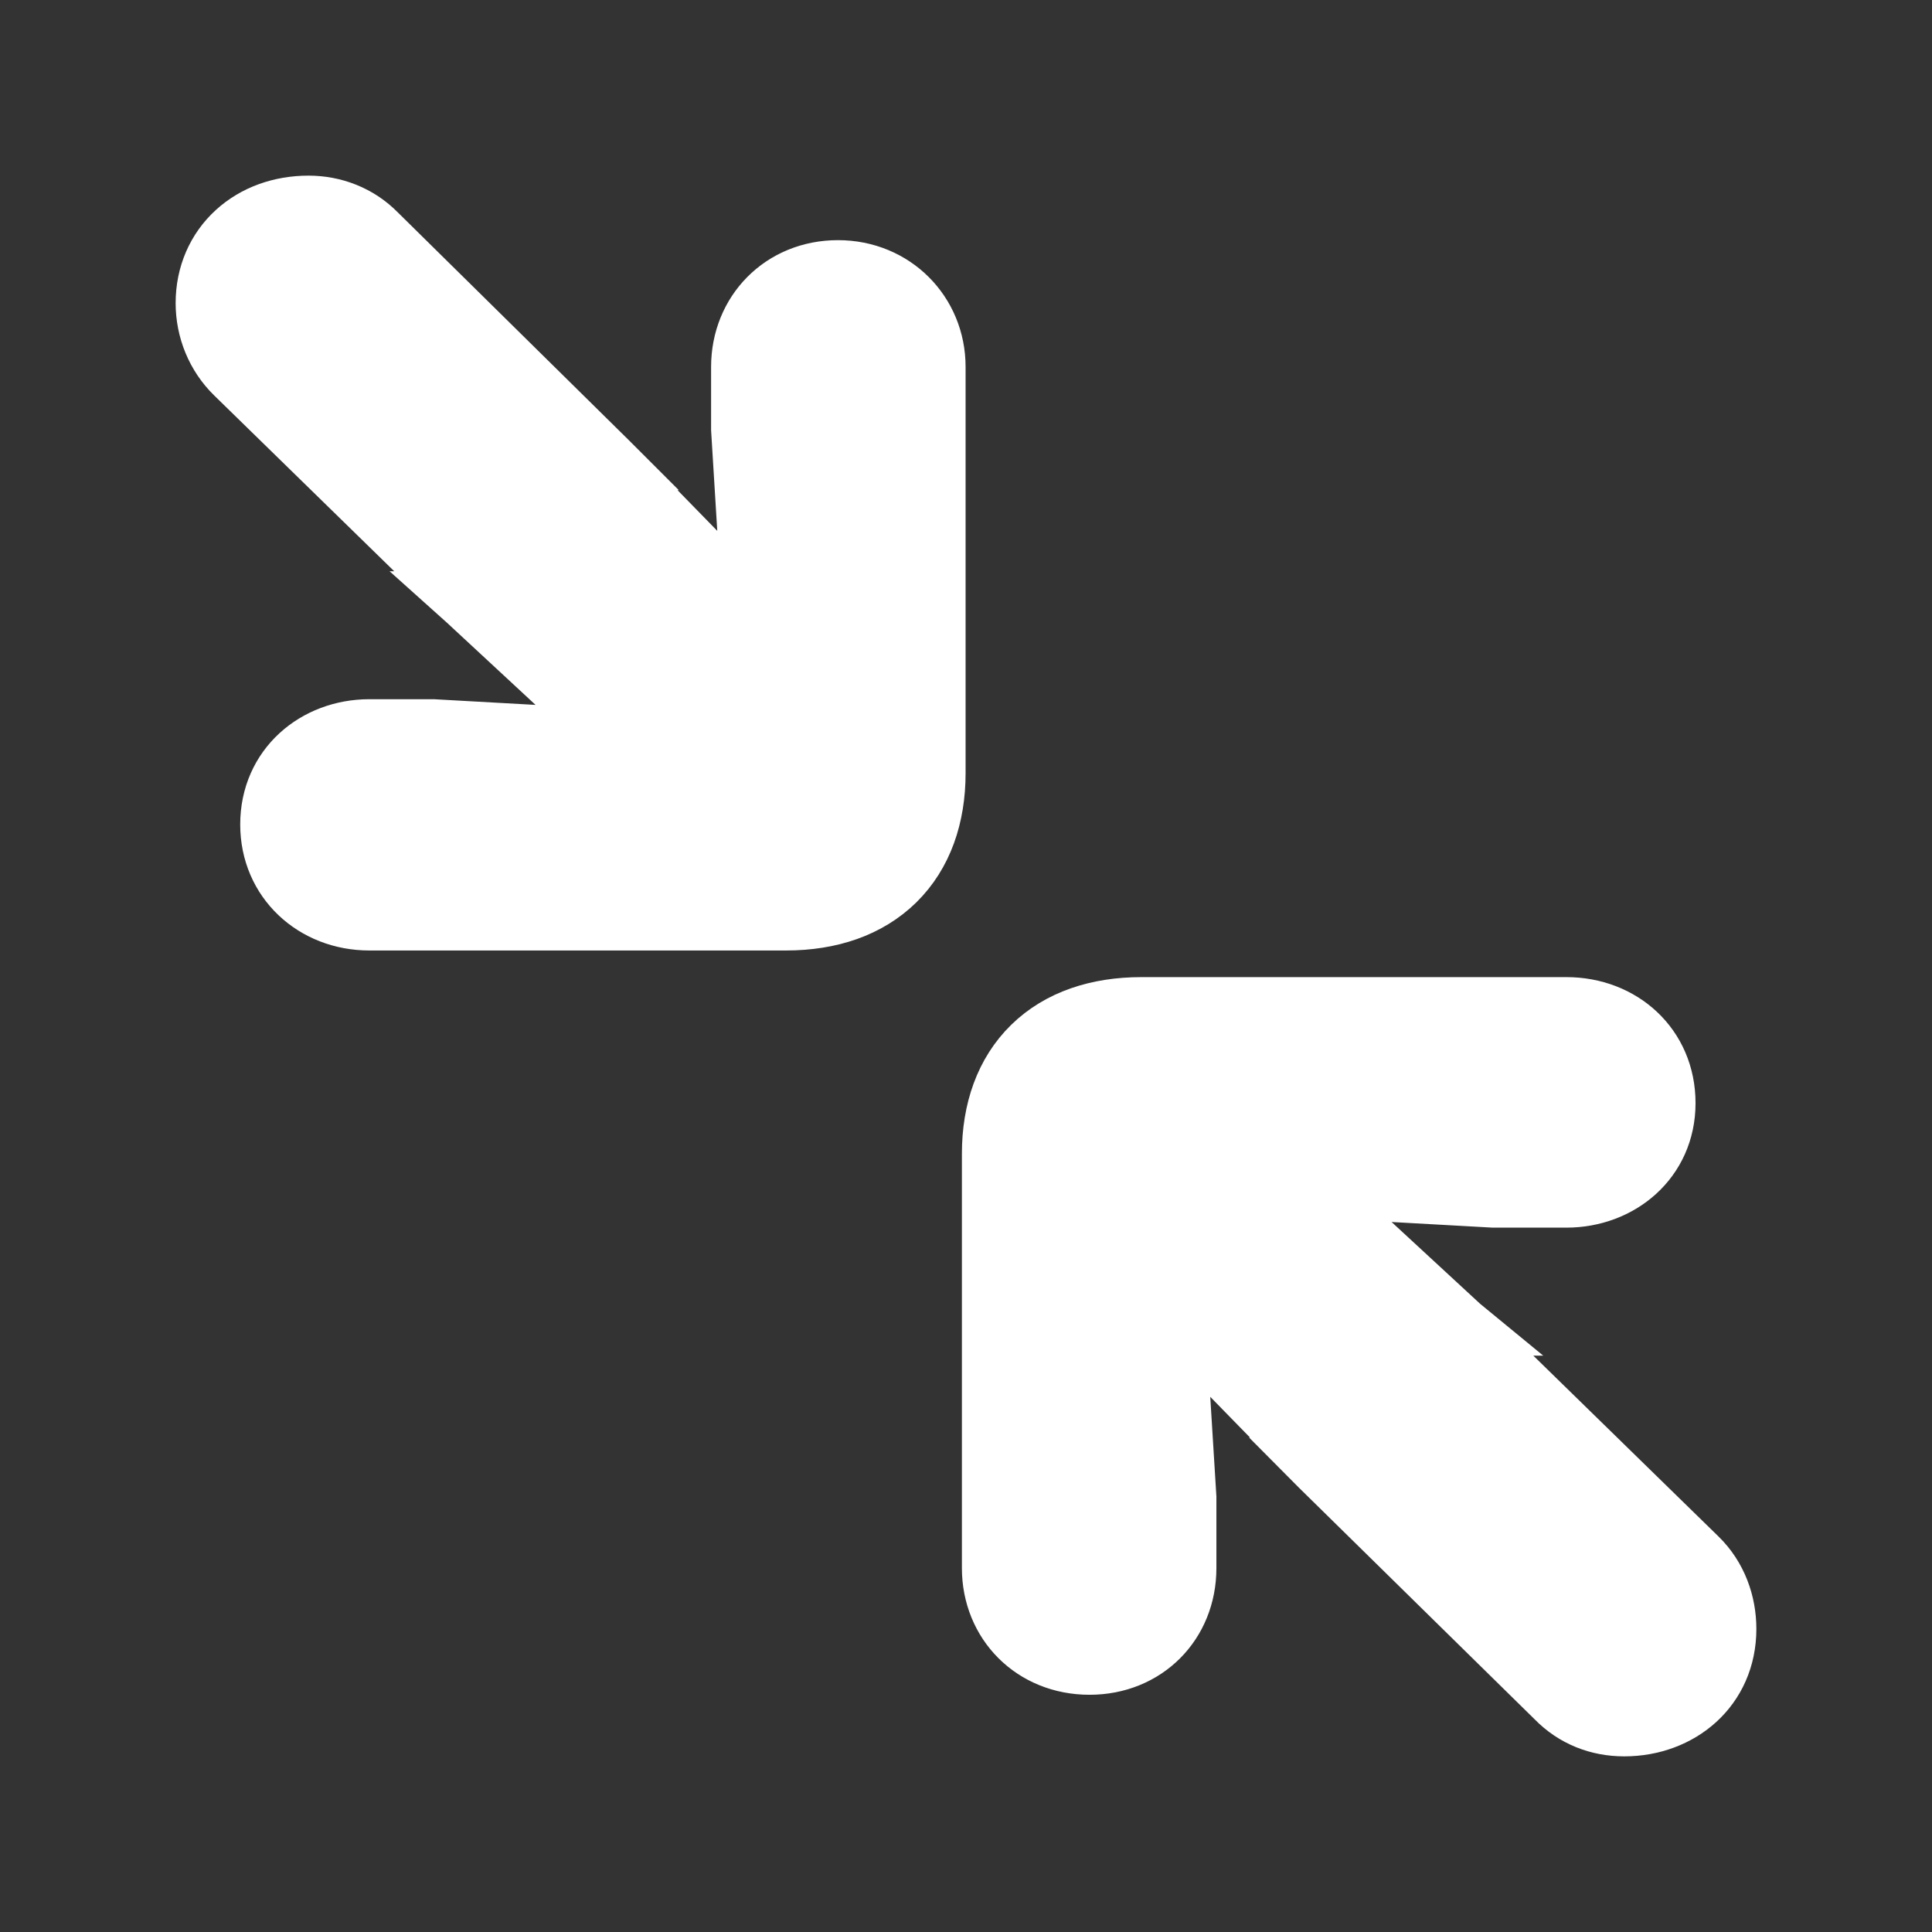 <svg width="33" height="33" viewBox="0 0 33 33" fill="none" xmlns="http://www.w3.org/2000/svg">
<rect x="0" y="0" width="33" height="33" fill="#333333" stroke="none"/>
<path d="M12.646 7.319V7.335L12.647 7.35L12.833 10.379L10.386 7.872L10.387 7.872L10.38 7.865L6.446 3.986C6.126 3.658 5.699 3.5 5.27 3.5C4.796 3.5 4.353 3.655 4.023 3.957C3.69 4.261 3.5 4.691 3.5 5.177C3.5 5.633 3.679 6.077 4.01 6.399L7.961 10.257L7.96 10.257L7.97 10.266L10.505 12.617L7.414 12.444L7.4 12.443H7.386H6.309C5.39 12.443 4.603 13.095 4.603 14.083C4.603 15.044 5.362 15.735 6.309 15.735H13.428C14.177 15.735 14.832 15.518 15.302 15.056C15.773 14.592 15.993 13.944 15.993 13.206V6.267C15.993 5.339 15.268 4.602 14.313 4.602C13.354 4.602 12.646 5.33 12.646 6.267V7.319ZM20.277 25.593V25.578L20.276 25.562L20.09 22.547L22.537 25.053L22.536 25.053L22.544 25.061L26.567 29.014C26.886 29.341 27.299 29.5 27.743 29.5C28.698 29.5 29.5 28.838 29.5 27.823C29.5 27.381 29.343 26.932 29.003 26.601L24.962 22.655L24.963 22.655L24.952 22.646L22.408 20.296L25.509 20.469L25.523 20.469H25.537H26.755C27.67 20.469 28.461 19.821 28.461 18.842C28.461 17.864 27.698 17.19 26.755 17.19H19.495C18.749 17.19 18.093 17.402 17.623 17.861C17.151 18.322 16.93 18.969 16.93 19.706V26.783C16.93 27.724 17.642 28.448 18.61 28.448C19.566 28.448 20.277 27.736 20.277 26.783V25.593Z" fill="white" stroke="white"/>
</svg>
